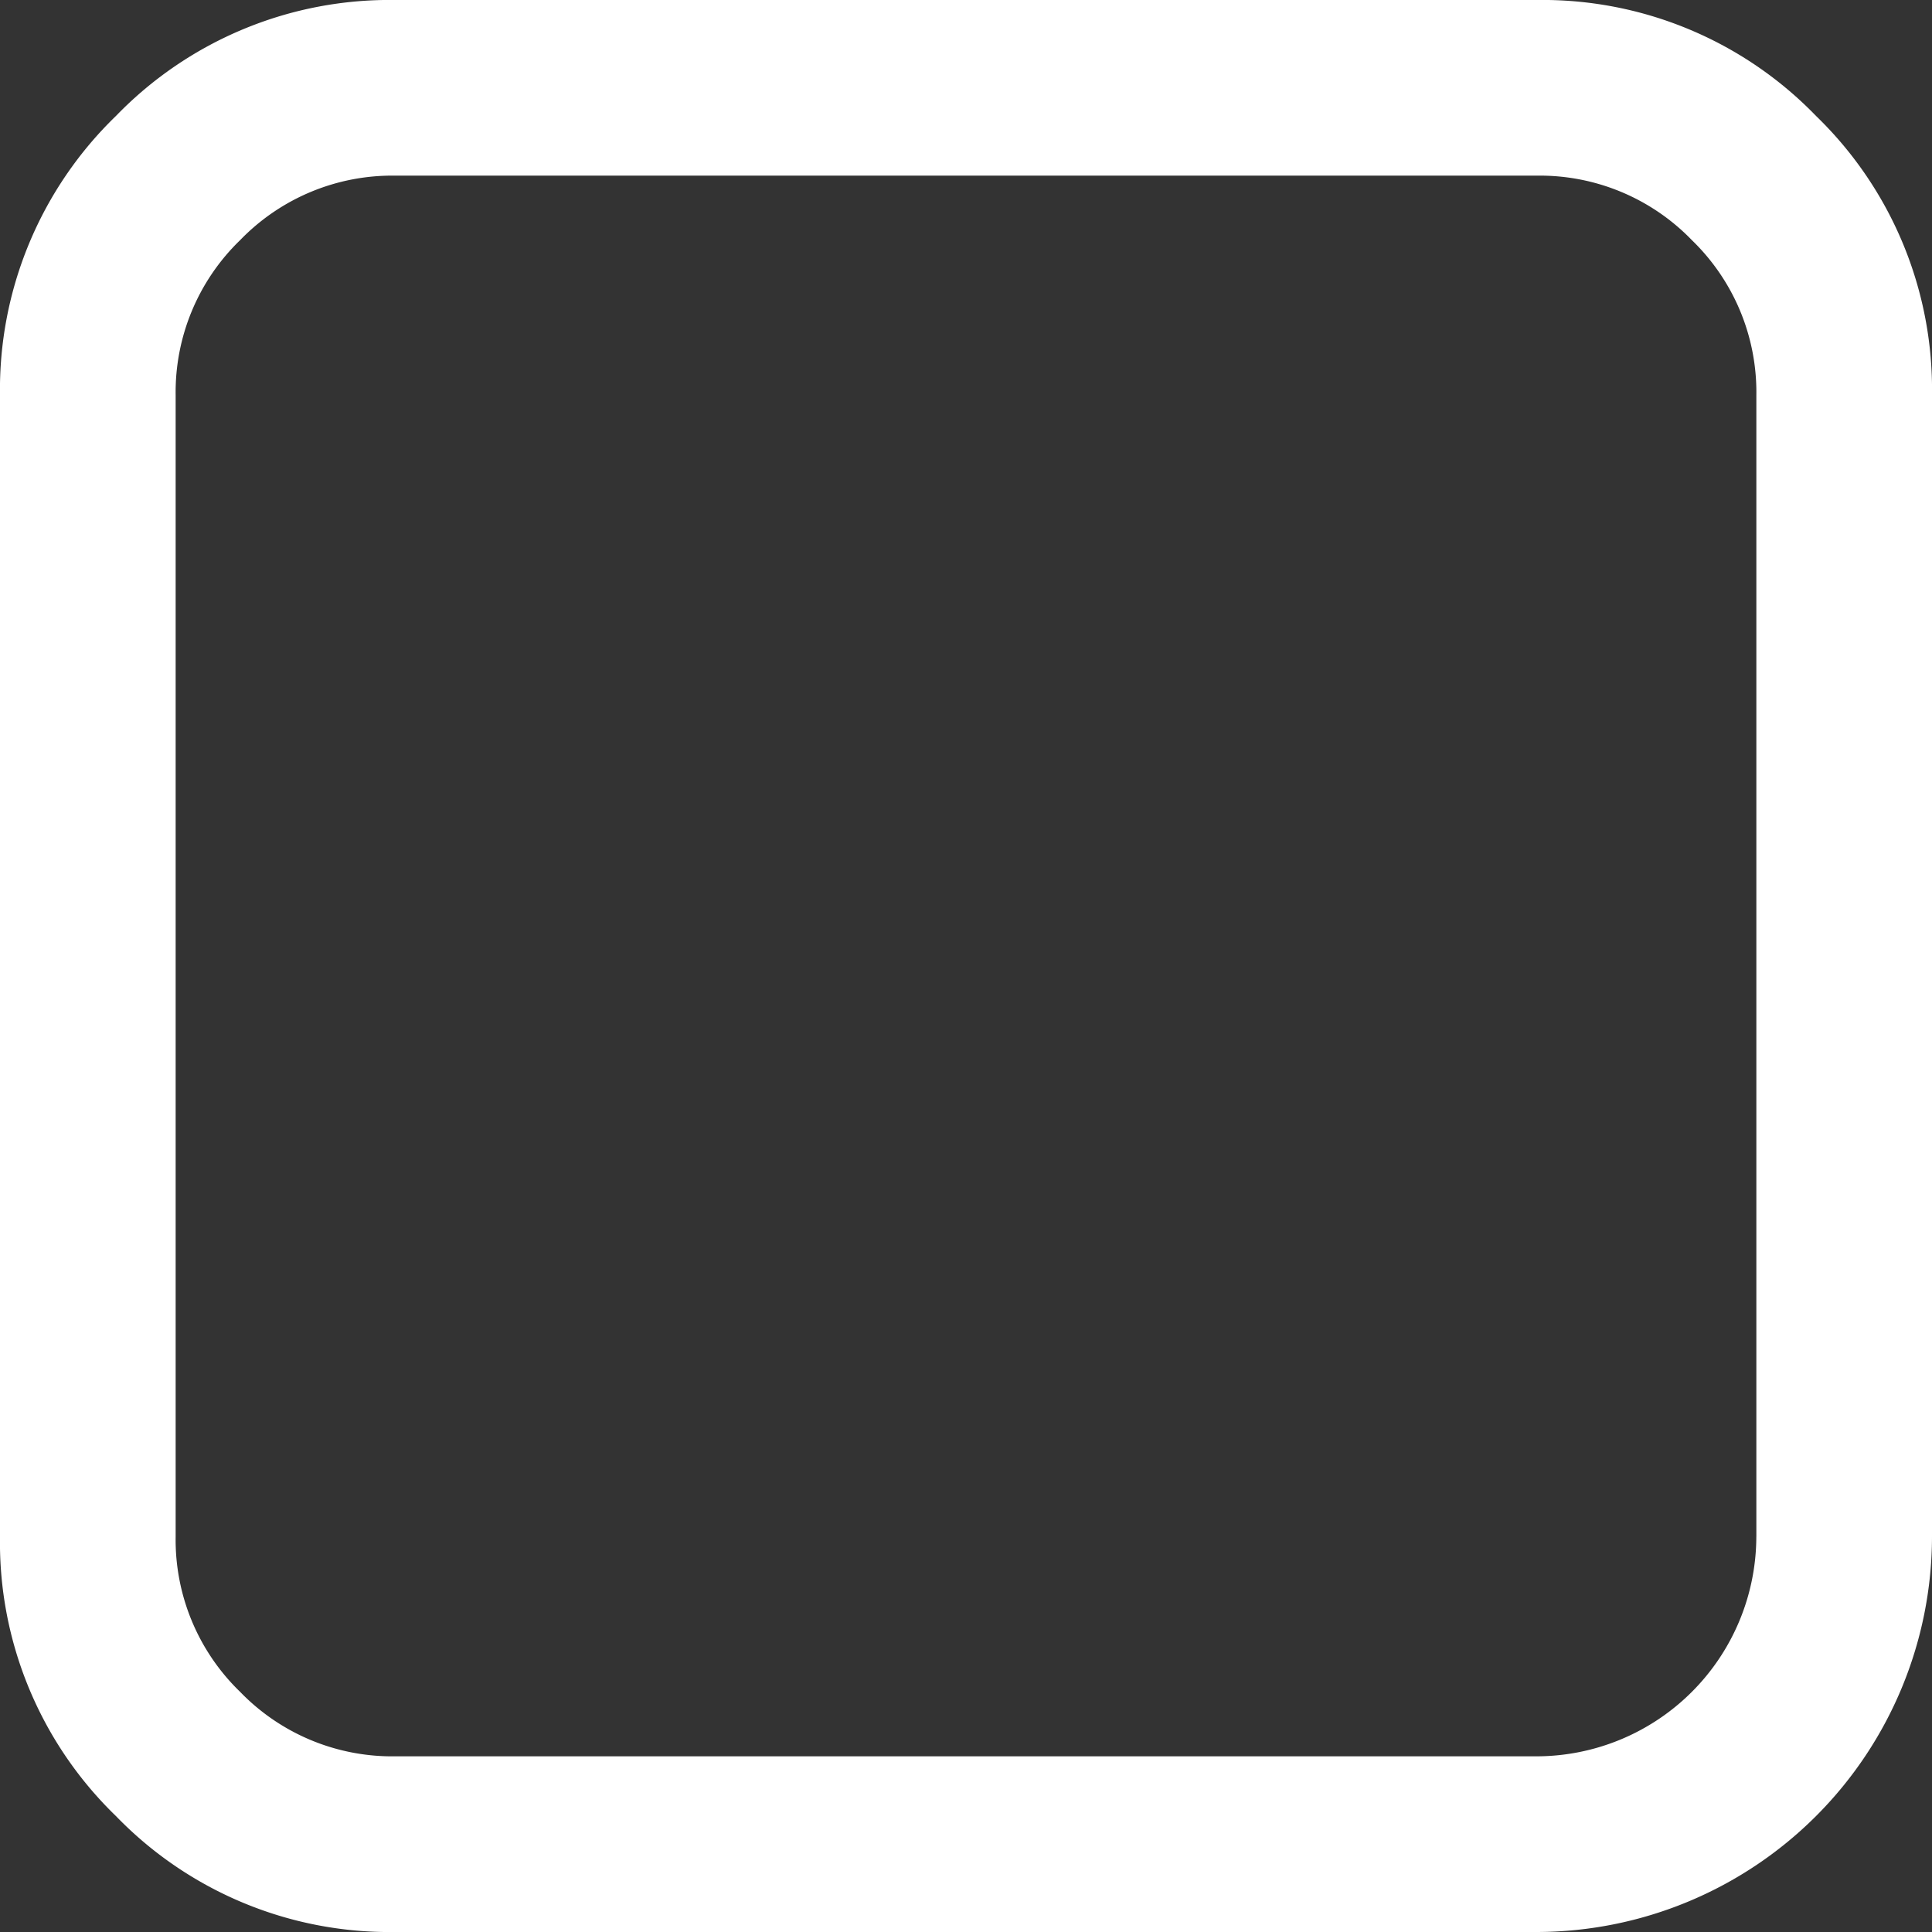 <svg xmlns="http://www.w3.org/2000/svg" xmlns:xlink="http://www.w3.org/1999/xlink" width="58" height="58" viewBox="0 0 58 58">
  <rect x="0" y="0" width="58" height="58" fill="#333333" stroke="none"/>
  <defs>
    <clipPath id="clip-path">
      <rect id="Rectangle_3" data-name="Rectangle 3" width="58" height="58" transform="translate(100 41)" fill="#fff" stroke="#707070" stroke-width="1"/>
    </clipPath>
  </defs>
  <g id="Mask_Group_1" data-name="Mask Group 1" transform="translate(-100 -41)" clip-path="url(#clip-path)">
    <g id="check-box-empty" transform="translate(100 41)">
      <g id="Group_2" data-name="Group 2">
        <path id="Path_1" data-name="Path 1" d="M54.519,3.481A11.427,11.427,0,0,0,46.136,0H11.864A11.428,11.428,0,0,0,3.481,3.481,11.428,11.428,0,0,0,0,11.864V46.136a11.429,11.429,0,0,0,3.48,8.383A11.427,11.427,0,0,0,11.864,58H46.136A11.885,11.885,0,0,0,58,46.136V11.864A11.432,11.432,0,0,0,54.519,3.481ZM52.726,46.136a6.607,6.607,0,0,1-6.591,6.59H11.864a6.347,6.347,0,0,1-4.655-1.935,6.349,6.349,0,0,1-1.936-4.655V11.864A6.348,6.348,0,0,1,7.209,7.209a6.347,6.347,0,0,1,4.655-1.936H46.136a6.347,6.347,0,0,1,4.655,1.936,6.347,6.347,0,0,1,1.936,4.655V46.136Z" fill="#fff"/>
      </g>
    </g>
  </g>
</svg>
